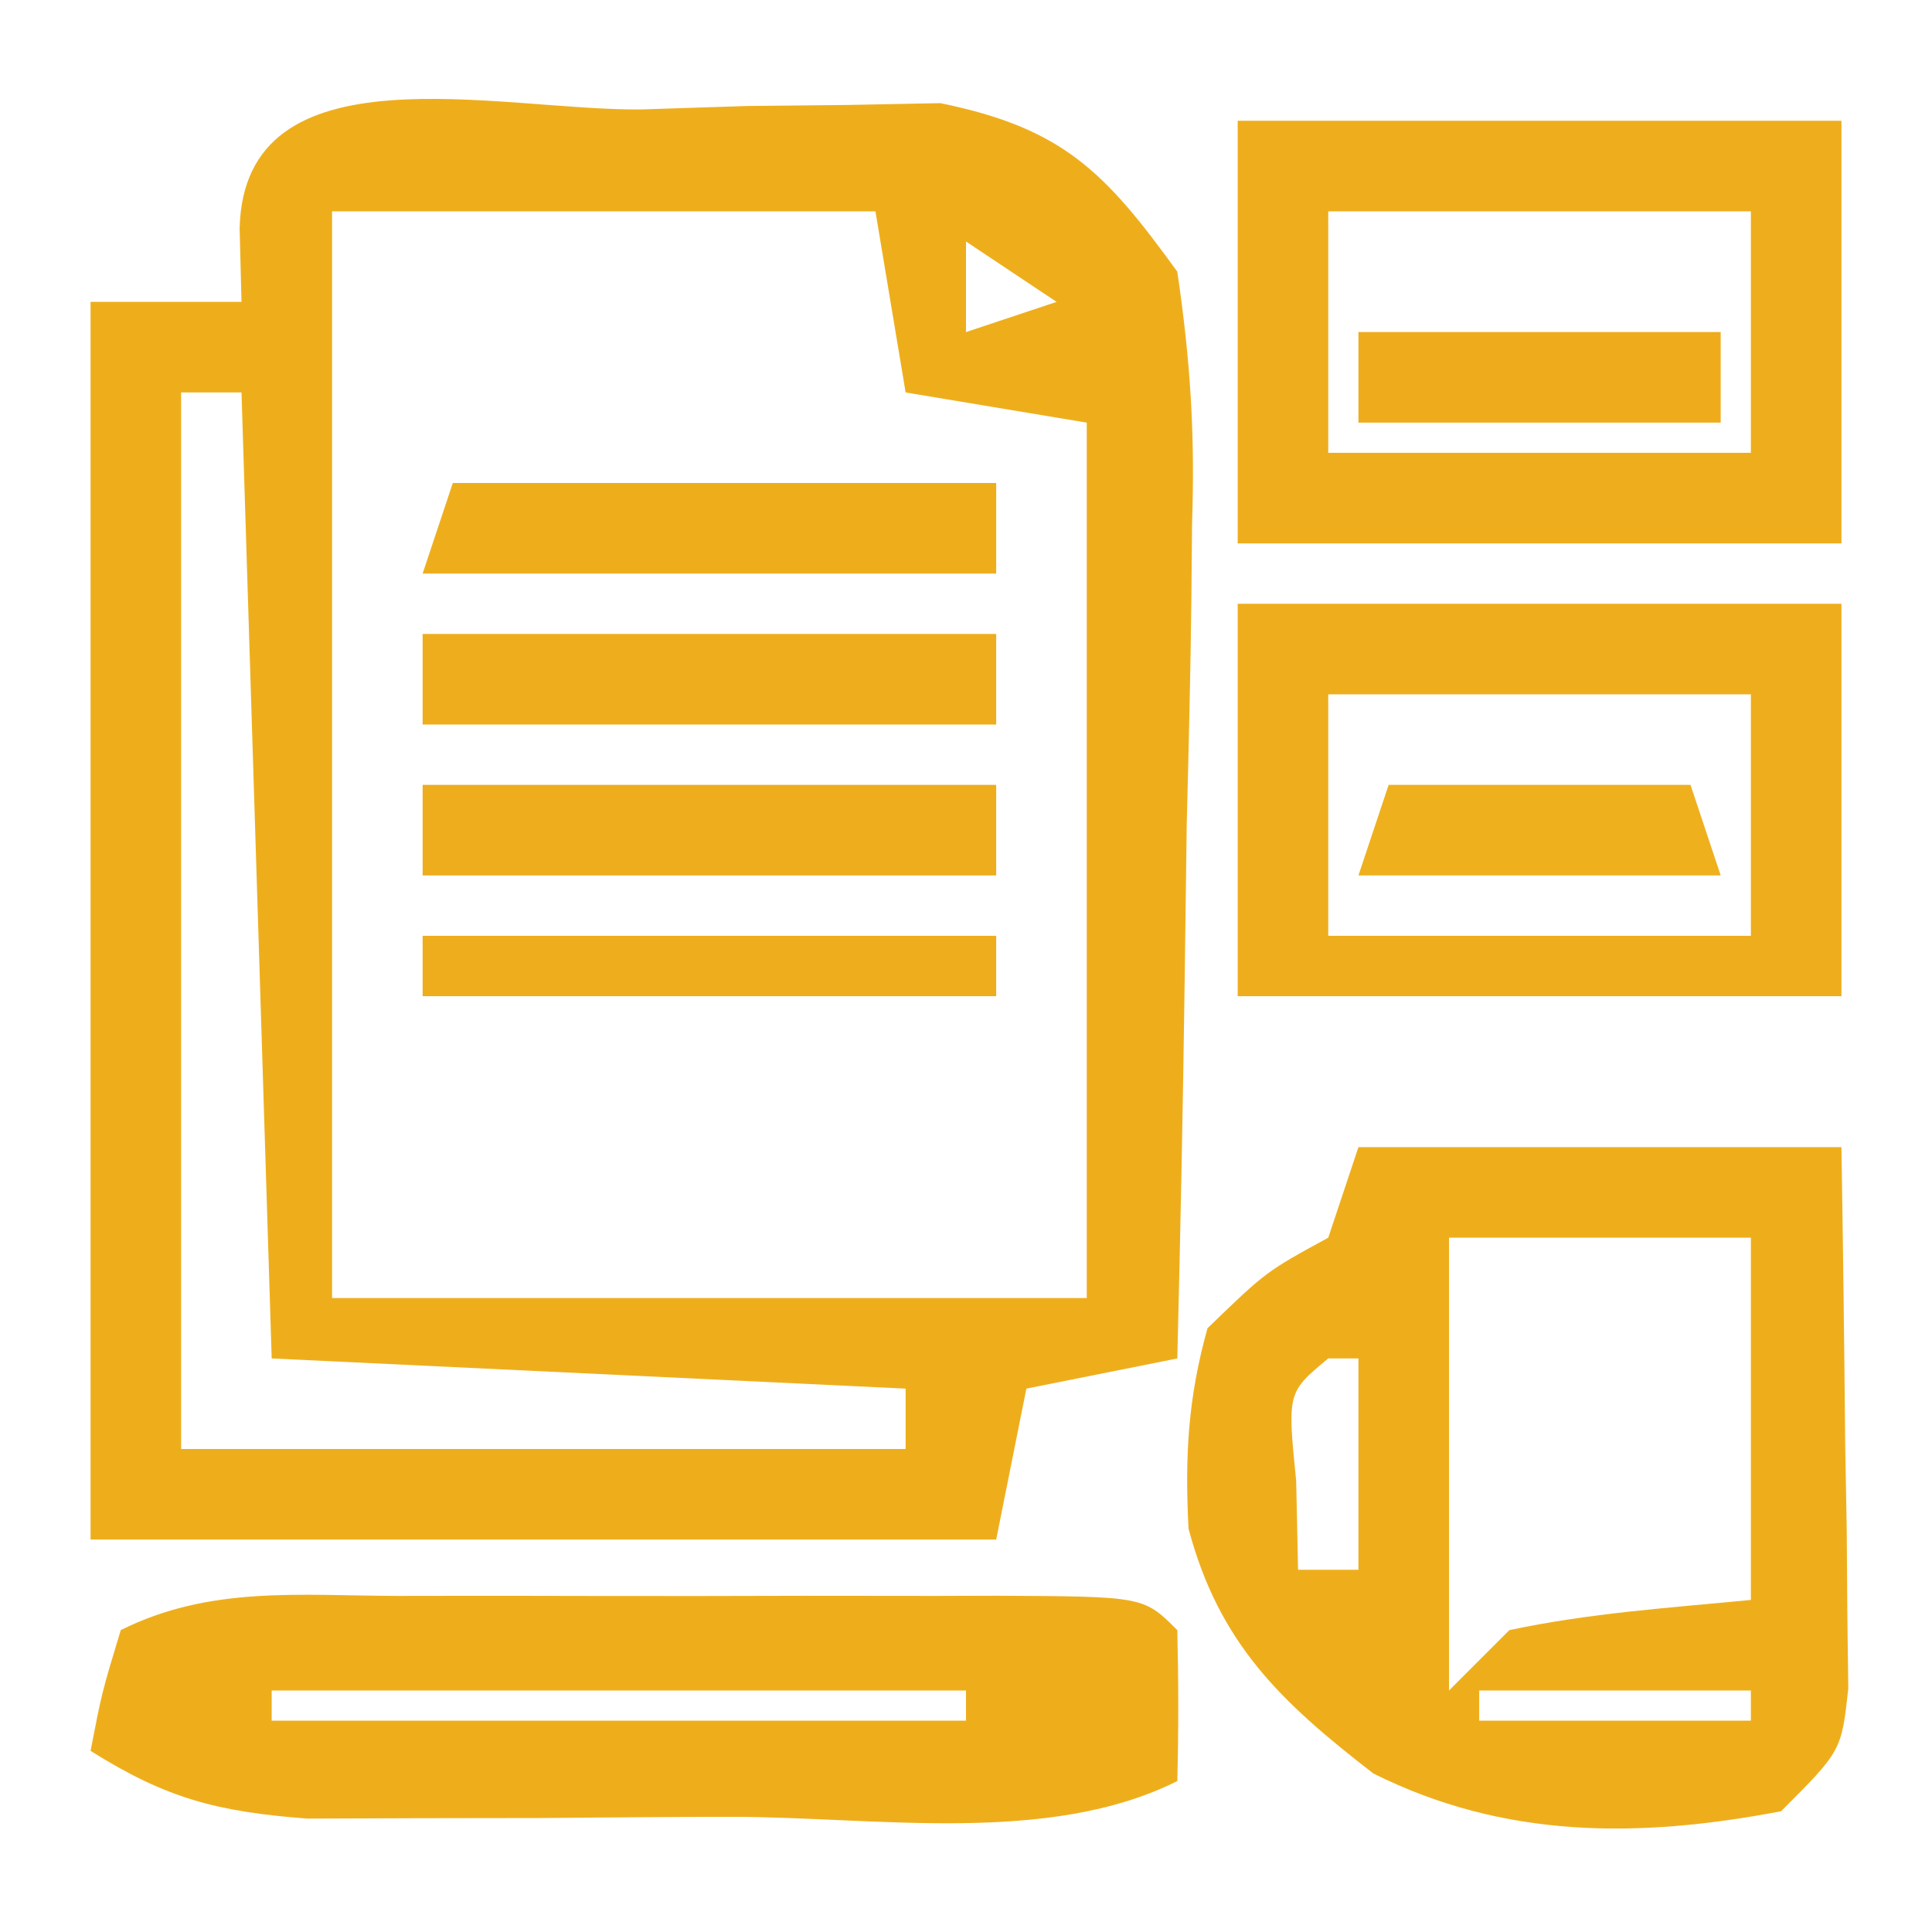 <?xml version="1.0" encoding="UTF-8"?>
<svg version="1.1" xmlns="http://www.w3.org/2000/svg" width="64" height="64">
<path d="M0 0 C1.146 -0.037 2.292 -0.075 3.473 -0.113 C4.58 -0.125 5.687 -0.136 6.828 -0.148 C7.843 -0.168 8.858 -0.188 9.903 -0.208 C13.947 0.62 15.345 2.047 17.75 5.375 C18.189 8.367 18.339 10.765 18.238 13.738 C18.231 14.53 18.224 15.322 18.217 16.138 C18.189 18.656 18.126 21.171 18.062 23.688 C18.037 25.399 18.015 27.111 17.994 28.822 C17.939 33.007 17.853 37.191 17.75 41.375 C15.275 41.87 15.275 41.87 12.75 42.375 C12.42 44.025 12.09 45.675 11.75 47.375 C1.85 47.375 -8.05 47.375 -18.25 47.375 C-18.25 33.845 -18.25 20.315 -18.25 6.375 C-16.6 6.375 -14.95 6.375 -13.25 6.375 C-13.271 5.571 -13.291 4.766 -13.312 3.938 C-13.164 -2.165 -4.661 0.057 0 0 Z M-10.25 3.375 C-10.25 15.255 -10.25 27.135 -10.25 39.375 C-2 39.375 6.25 39.375 14.75 39.375 C14.75 29.805 14.75 20.235 14.75 10.375 C11.78 9.88 11.78 9.88 8.75 9.375 C8.42 7.395 8.09 5.415 7.75 3.375 C1.81 3.375 -4.13 3.375 -10.25 3.375 Z M10.75 4.375 C10.75 5.365 10.75 6.355 10.75 7.375 C11.74 7.045 12.73 6.715 13.75 6.375 C12.76 5.715 11.77 5.055 10.75 4.375 Z M-15.25 9.375 C-15.25 20.925 -15.25 32.475 -15.25 44.375 C-7.33 44.375 0.59 44.375 8.75 44.375 C8.75 43.715 8.75 43.055 8.75 42.375 C1.82 42.045 -5.11 41.715 -12.25 41.375 C-12.58 30.815 -12.91 20.255 -13.25 9.375 C-13.91 9.375 -14.57 9.375 -15.25 9.375 Z " fill="#EEAE1C" transform="translate(21.25,3.625)"/>
<path d="M0 0 C5.28 0 10.56 0 16 0 C16.054 3.292 16.094 6.583 16.125 9.875 C16.142 10.812 16.159 11.749 16.176 12.715 C16.182 13.611 16.189 14.507 16.195 15.43 C16.206 16.257 16.216 17.085 16.227 17.937 C16 20 16 20 14 22 C9.28 22.898 4.841 22.919 0.496 20.75 C-2.571 18.38 -4.616 16.445 -5.629 12.637 C-5.751 10.23 -5.648 8.32 -5 6 C-3.062 4.125 -3.062 4.125 -1 3 C-0.67 2.01 -0.34 1.02 0 0 Z M3 3 C3 7.95 3 12.9 3 18 C3.66 17.34 4.32 16.68 5 16 C7.655 15.435 10.291 15.262 13 15 C13 11.04 13 7.08 13 3 C9.7 3 6.4 3 3 3 Z M-1 7 C-2.356 8.125 -2.356 8.125 -2.062 11.062 C-2.042 12.032 -2.021 13.001 -2 14 C-1.34 14 -0.68 14 0 14 C0 11.69 0 9.38 0 7 C-0.33 7 -0.66 7 -1 7 Z M4 18 C4 18.33 4 18.66 4 19 C6.97 19 9.94 19 13 19 C13 18.67 13 18.34 13 18 C10.03 18 7.06 18 4 18 Z " fill="#EEAE1C" transform="translate(45,38)"/>
<path d="M0 0 C0.705 -0.001 1.41 -0.002 2.137 -0.003 C3.627 -0.004 5.117 -0.002 6.608 0.002 C8.897 0.008 11.186 0.002 13.475 -0.004 C14.921 -0.003 16.367 -0.002 17.812 0 C18.845 -0.003 18.845 -0.003 19.899 -0.006 C24.725 0.018 24.725 0.018 25.84 1.133 C25.88 2.799 25.883 4.467 25.84 6.133 C21.559 8.273 15.847 7.319 11.091 7.318 C8.98 7.32 6.869 7.338 4.758 7.357 C3.413 7.36 2.068 7.362 0.723 7.363 C-0.501 7.367 -1.724 7.371 -2.984 7.376 C-5.982 7.146 -7.646 6.711 -10.16 5.133 C-9.785 3.195 -9.785 3.195 -9.16 1.133 C-6.213 -0.341 -3.23 -0.01 0 0 Z M-4.16 3.133 C-4.16 3.463 -4.16 3.793 -4.16 4.133 C3.43 4.133 11.02 4.133 18.84 4.133 C18.84 3.803 18.84 3.473 18.84 3.133 C11.25 3.133 3.66 3.133 -4.16 3.133 Z " fill="#EEAE1C" transform="translate(13.16,52.867)"/>
<path d="M0 0 C6.6 0 13.2 0 20 0 C20 4.62 20 9.24 20 14 C13.4 14 6.8 14 0 14 C0 9.38 0 4.76 0 0 Z M3 3 C3 5.64 3 8.28 3 11 C7.62 11 12.24 11 17 11 C17 8.36 17 5.72 17 3 C12.38 3 7.76 3 3 3 Z " fill="#EEAD1D" transform="translate(41,4)"/>
<path d="M0 0 C6.6 0 13.2 0 20 0 C20 4.29 20 8.58 20 13 C13.4 13 6.8 13 0 13 C0 8.71 0 4.42 0 0 Z M3 3 C3 5.64 3 8.28 3 11 C7.62 11 12.24 11 17 11 C17 8.36 17 5.72 17 3 C12.38 3 7.76 3 3 3 Z " fill="#EEAD1D" transform="translate(41,20)"/>
<path d="M0 0 C6.27 0 12.54 0 19 0 C19 0.99 19 1.98 19 3 C12.73 3 6.46 3 0 3 C0 2.01 0 1.02 0 0 Z " fill="#EDAD1D" transform="translate(14,26)"/>
<path d="M0 0 C6.27 0 12.54 0 19 0 C19 0.99 19 1.98 19 3 C12.73 3 6.46 3 0 3 C0 2.01 0 1.02 0 0 Z " fill="#EEAD1C" transform="translate(14,21)"/>
<path d="M0 0 C5.94 0 11.88 0 18 0 C18 0.99 18 1.98 18 3 C11.73 3 5.46 3 -1 3 C-0.67 2.01 -0.34 1.02 0 0 Z " fill="#EEAE1C" transform="translate(15,16)"/>
<path d="M0 0 C6.27 0 12.54 0 19 0 C19 0.66 19 1.32 19 2 C12.73 2 6.46 2 0 2 C0 1.34 0 0.68 0 0 Z " fill="#EDAD1D" transform="translate(14,31)"/>
<path d="M0 0 C3.96 0 7.92 0 12 0 C12 0.99 12 1.98 12 3 C8.04 3 4.08 3 0 3 C0 2.01 0 1.02 0 0 Z " fill="#EEAC1C" transform="translate(45,11)"/>
<path d="M0 0 C3.3 0 6.6 0 10 0 C10.33 0.99 10.66 1.98 11 3 C7.04 3 3.08 3 -1 3 C-0.67 2.01 -0.34 1.02 0 0 Z " fill="#EEB01D" transform="translate(46,26)"/>
</svg>

